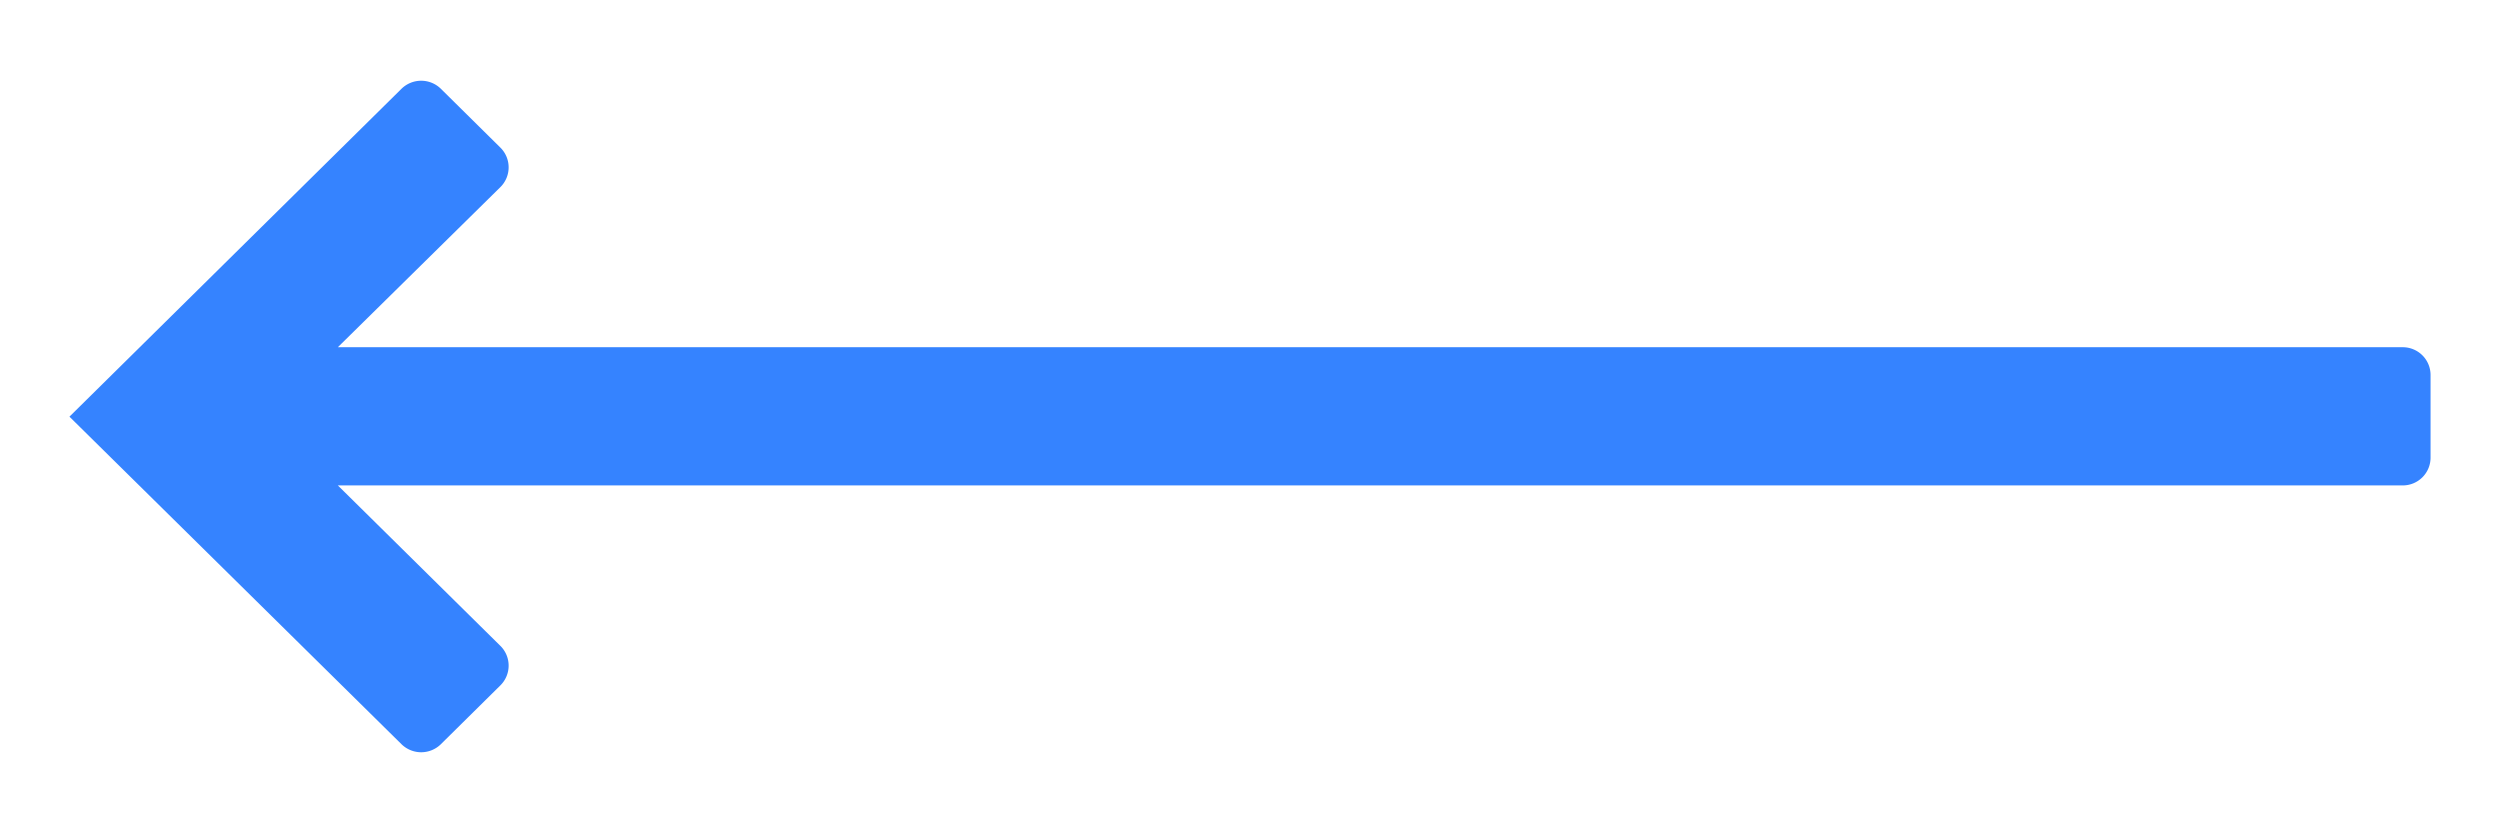 <svg id="arrow-right-blue" data-name="arrow-right-blue" xmlns="http://www.w3.org/2000/svg" viewBox="0 0 72 24">
    <path transform="scale(-1,1) translate(-72,0)" fill="#3583ff" d="M70,12h0L60.43,2.55a.81.81,0,0,0-1.12,0l-1.72,1.7a.8.8,0,0,0,0,1.14L62.27,10H2.8a.8.8,0,0,0-.8.8v2.38a.8.8,0,0,0,.8.8H62.27l-4.68,4.62a.8.8,0,0,0,0,1.14l1.72,1.7a.81.81,0,0,0,1.12,0L70,12Z"/>
</svg>